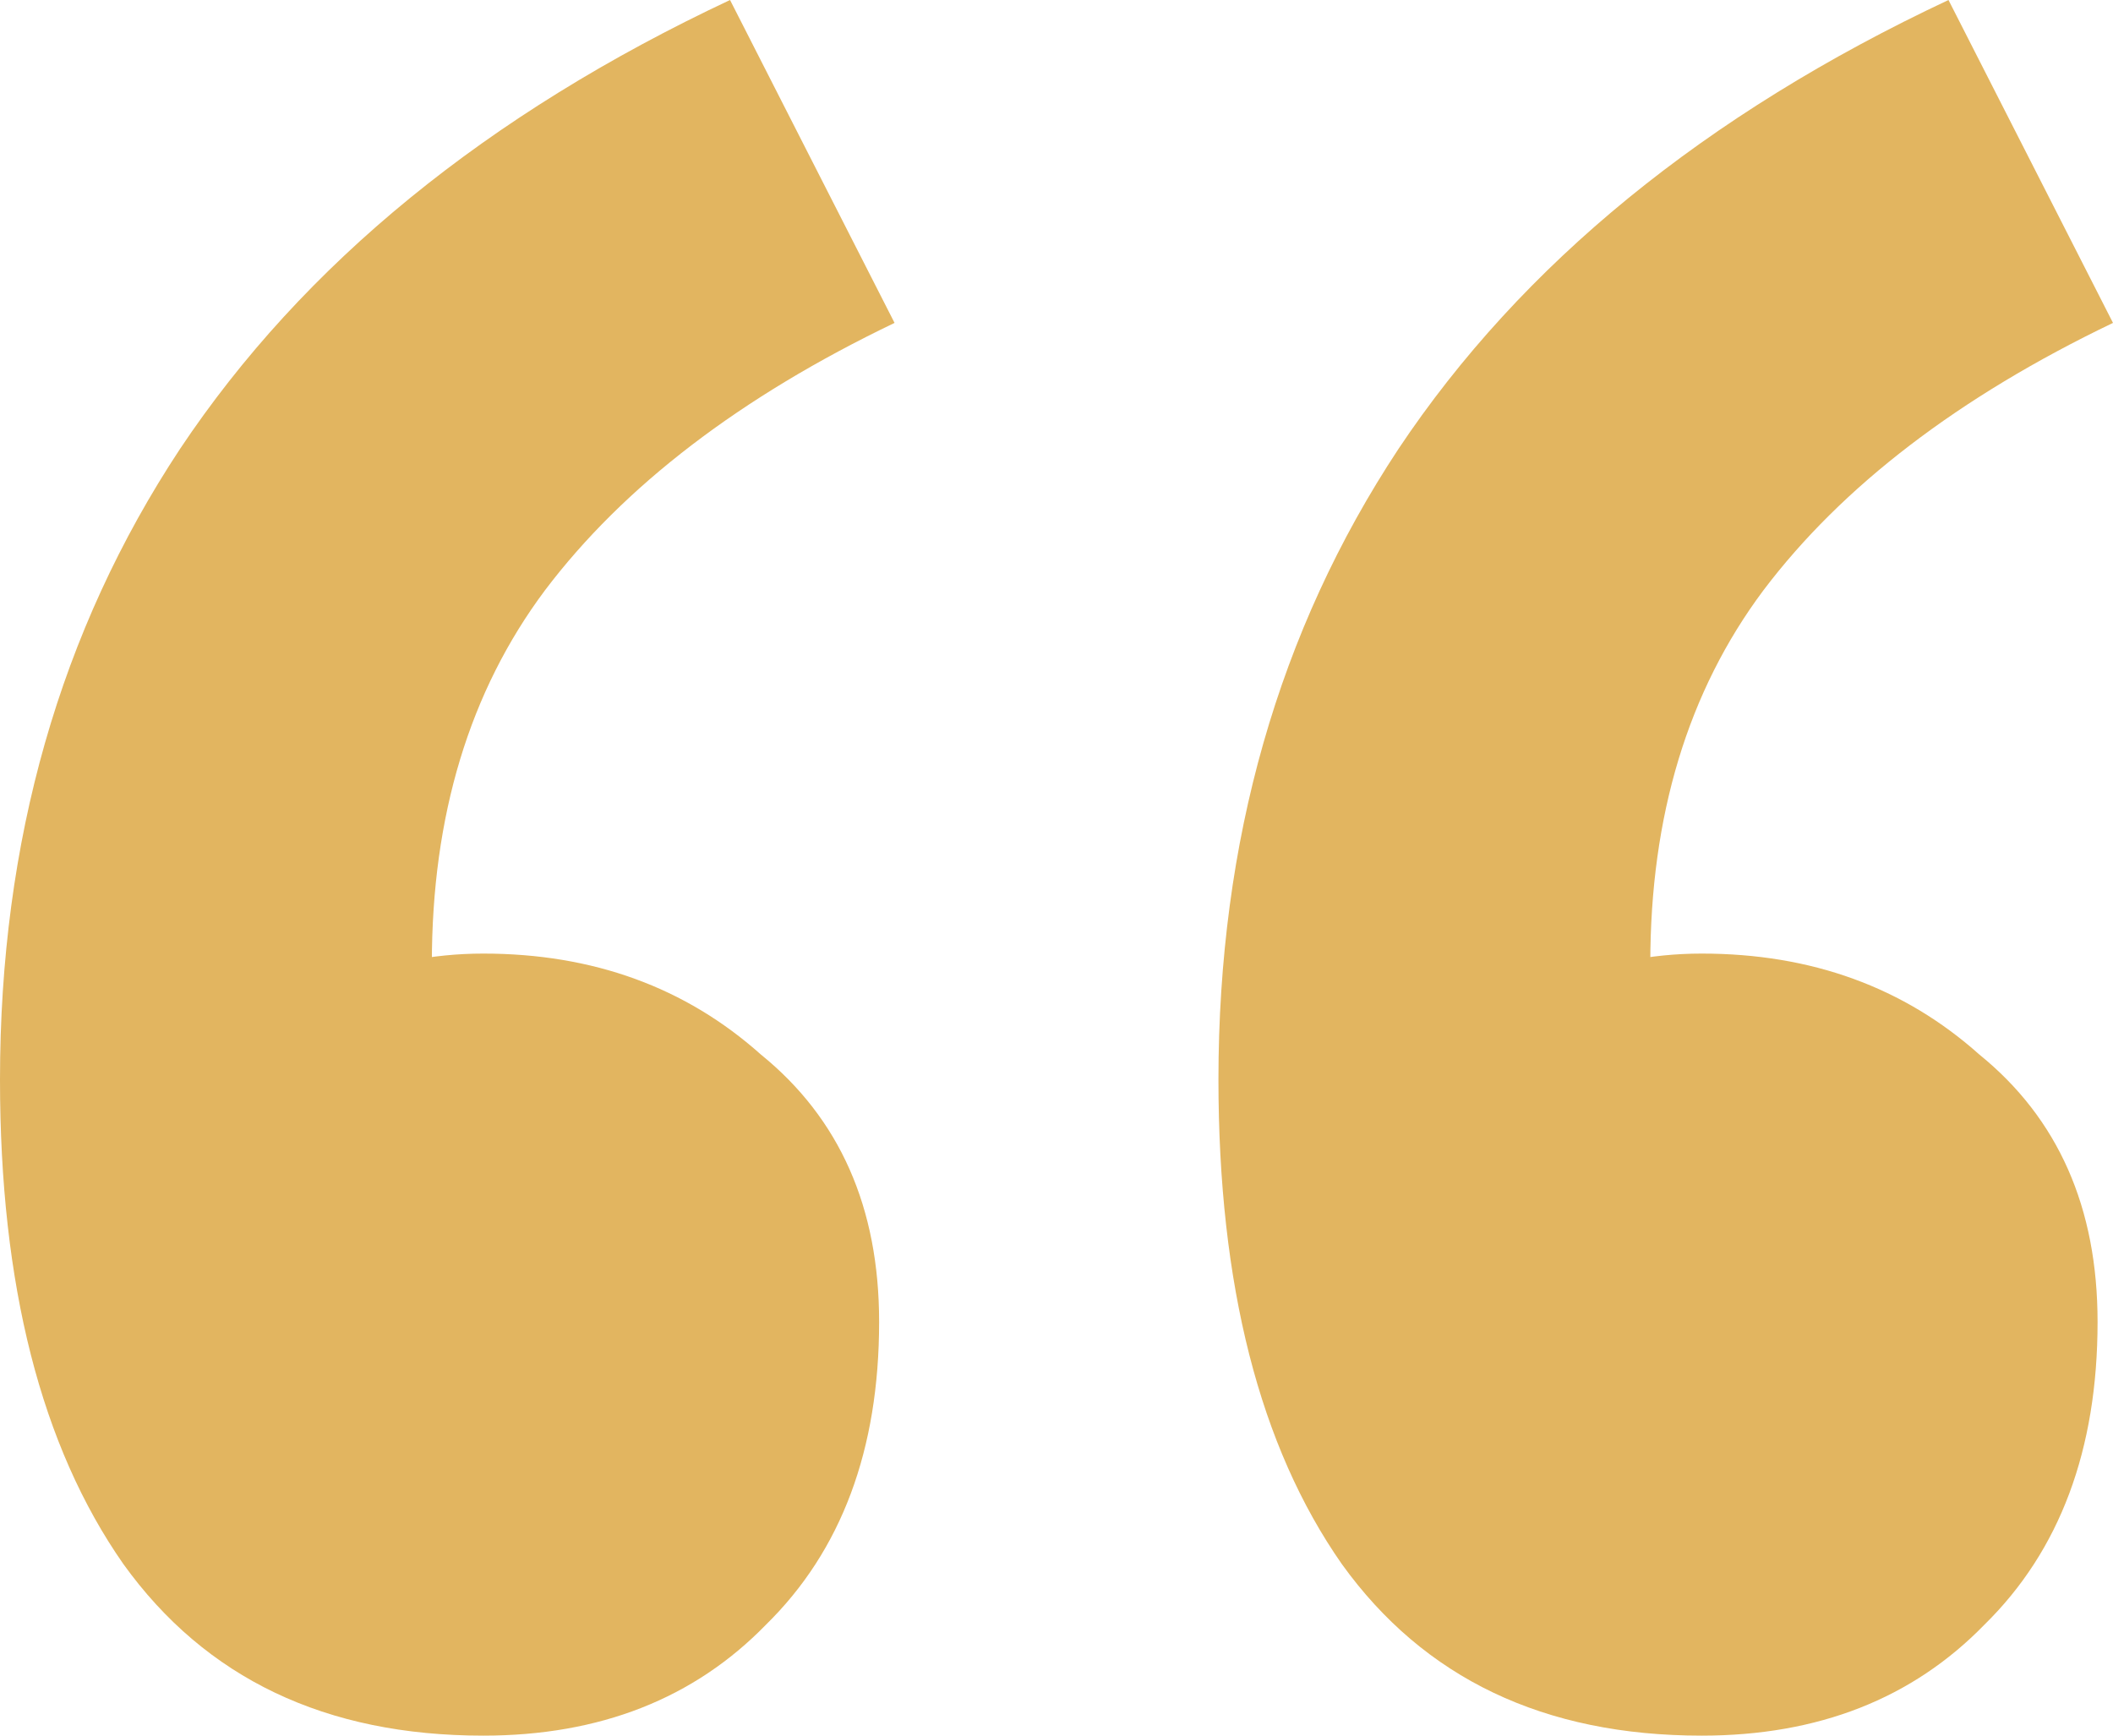 <svg width="56" height="46" viewBox="0 0 56 46" fill="none" xmlns="http://www.w3.org/2000/svg">
<path d="M12.808 46C8.629 46 5.45 44.484 3.27 41.453C1.09 38.333 0 34.054 0 28.616C0 22.287 1.59 16.715 4.769 11.901C8.039 6.998 12.899 3.031 19.348 0L23.708 8.558C19.62 10.519 16.532 12.882 14.443 15.645C12.444 18.32 11.445 21.618 11.445 25.541L11.99 37.041L5.45 28.081C6.449 27.279 7.585 26.61 8.856 26.076C10.128 25.541 11.445 25.273 12.808 25.273C15.714 25.273 18.167 26.165 20.165 27.948C22.255 29.642 23.299 32.004 23.299 35.035C23.299 38.422 22.3 41.097 20.302 43.058C18.394 45.019 15.896 46 12.808 46ZM45.1 46C40.921 46 37.742 44.484 35.562 41.453C33.382 38.333 32.292 34.054 32.292 28.616C32.292 22.287 33.882 16.715 37.061 11.901C40.331 6.998 45.191 3.031 51.64 0L56 8.558C51.912 10.519 48.824 12.882 46.735 15.645C44.736 18.32 43.737 21.618 43.737 25.541L44.282 37.041L37.742 28.081C38.741 27.279 39.877 26.61 41.148 26.076C42.42 25.541 43.737 25.273 45.1 25.273C48.007 25.273 50.459 26.165 52.457 27.948C54.547 29.642 55.591 32.004 55.591 35.035C55.591 38.422 54.592 41.097 52.594 43.058C50.686 45.019 48.188 46 45.1 46Z" fill="#E2B560"/>
</svg>

